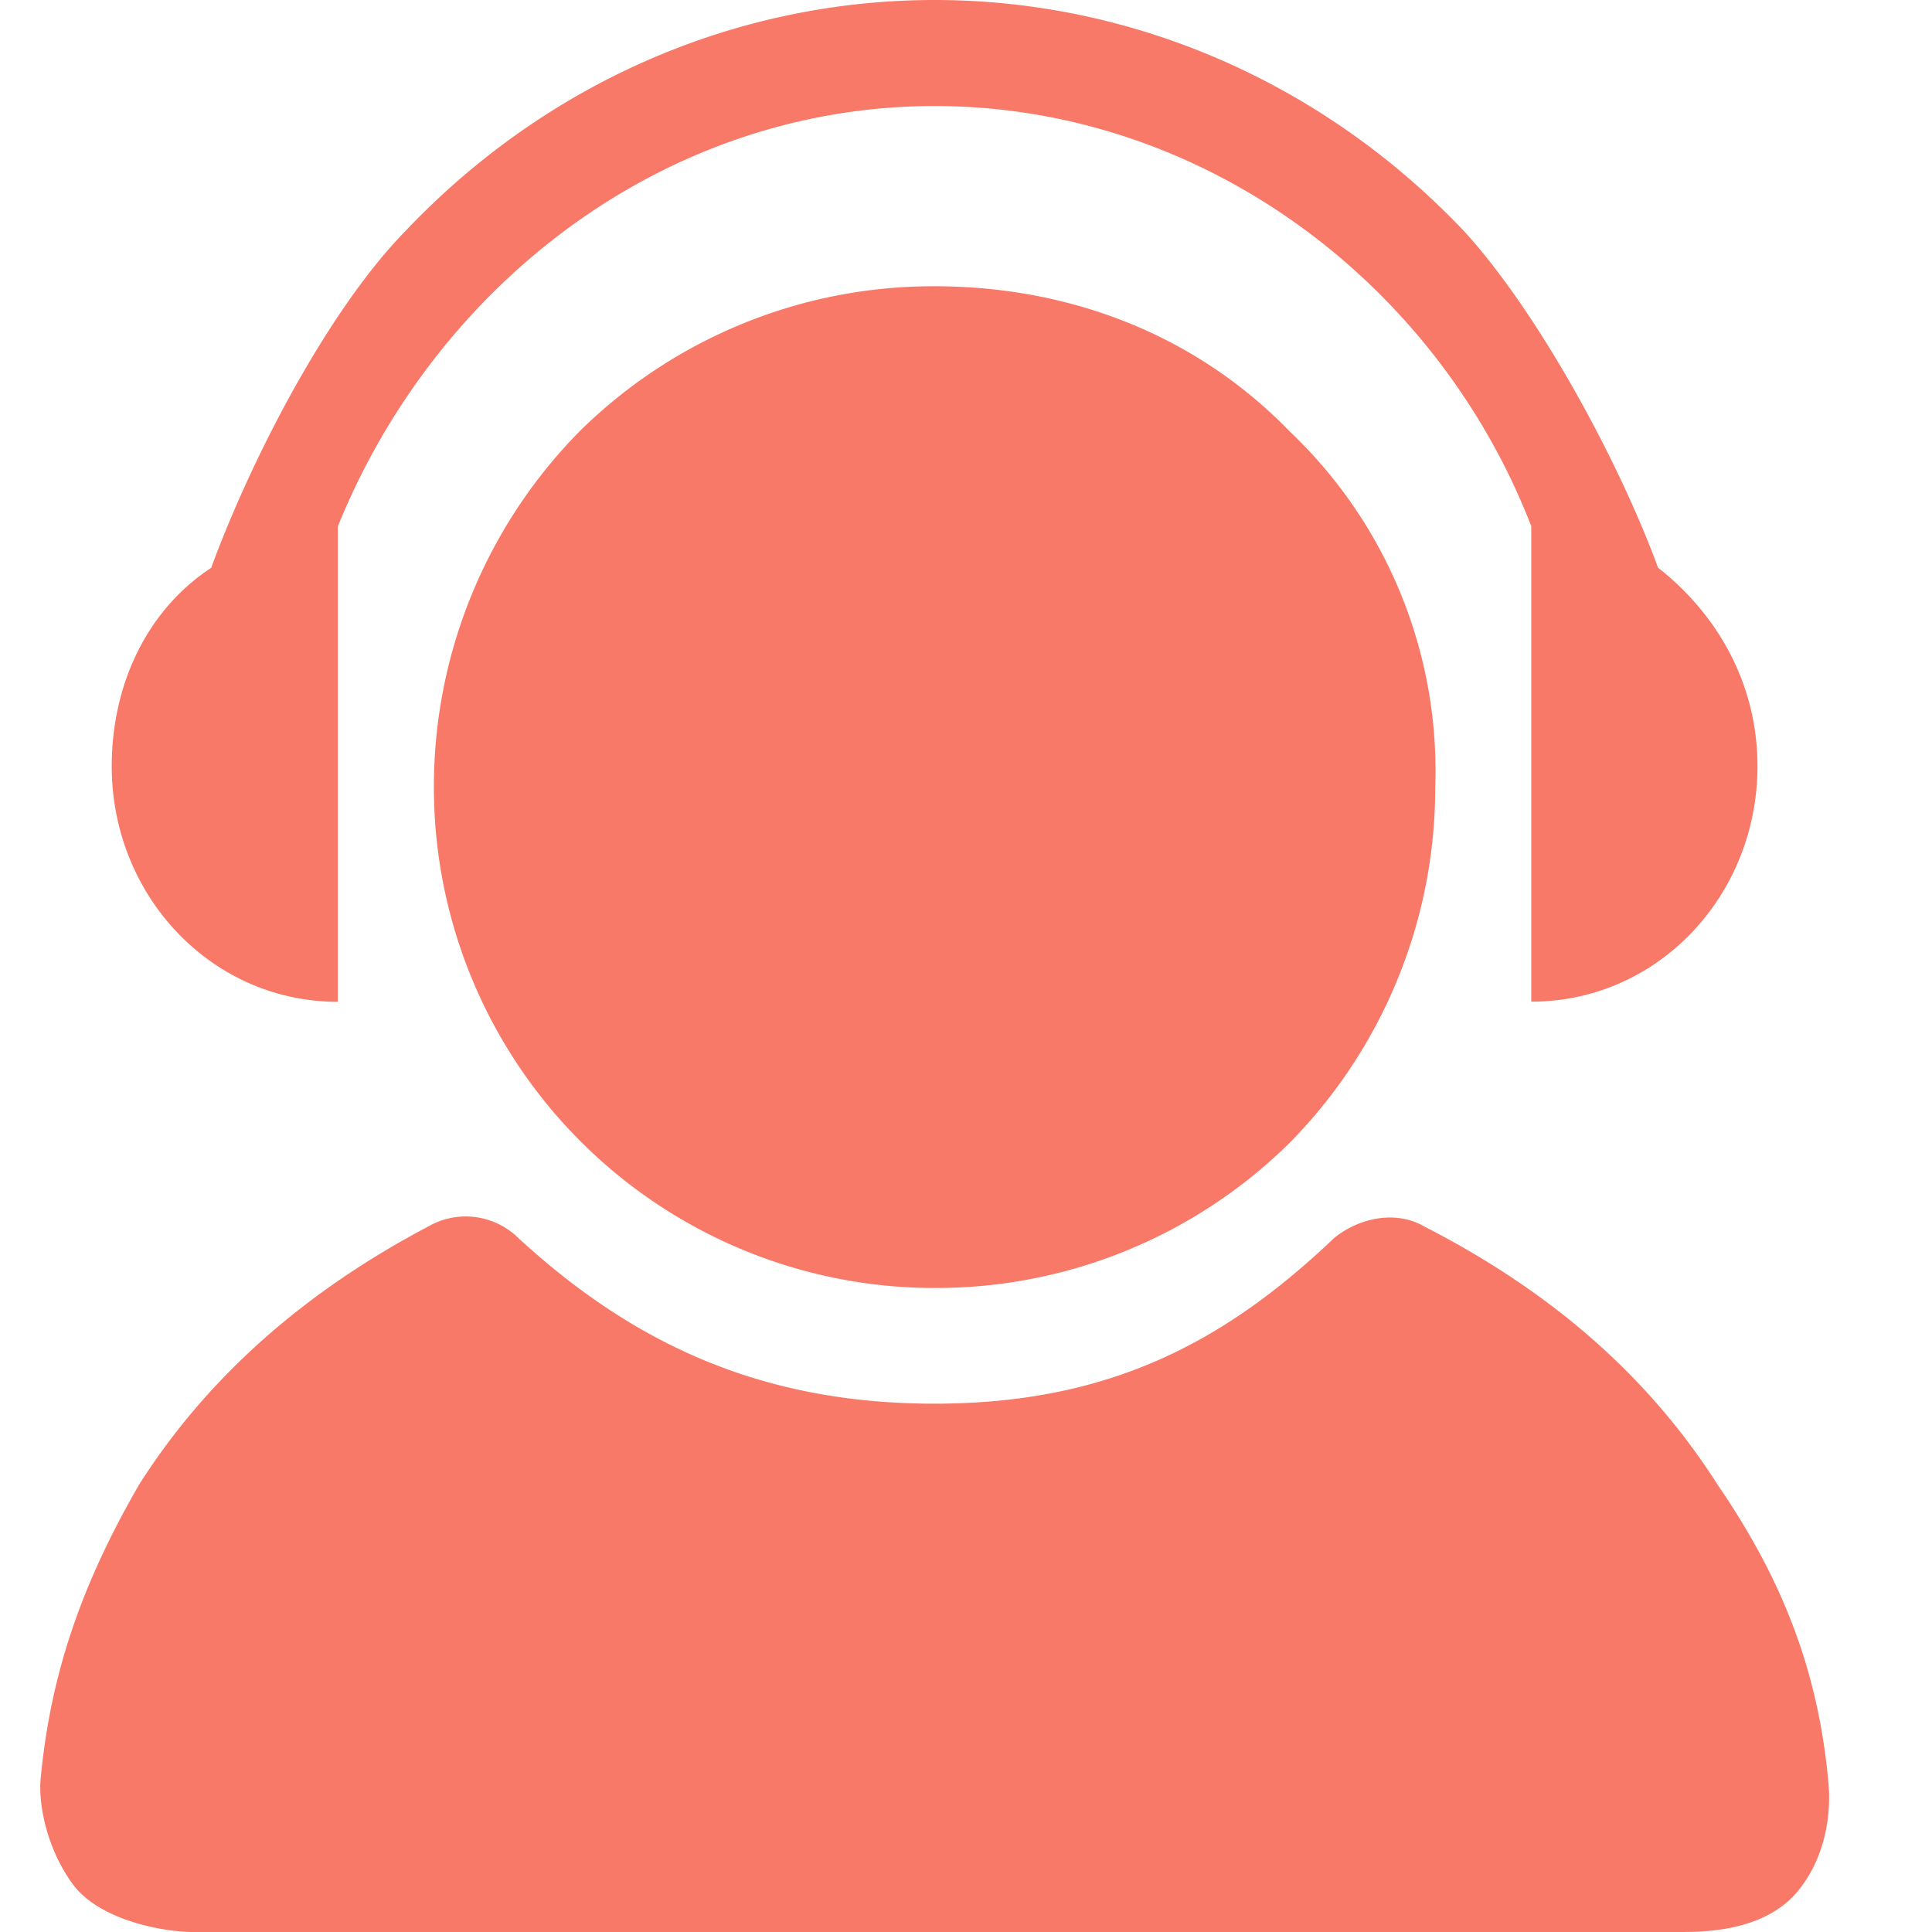 <svg t="1575961251425" class="icon" viewBox="0 0 1024 1024" version="1.1" xmlns="http://www.w3.org/2000/svg" p-id="70007" width="200" height="200"><path d="M754.56 649.897c66.987 34.176 118.87 79.104 155.648 136.79 34.474 50.261 53.674 98.986 58.965 158.976 0.555 6.1 2.176 33.834-15.957 56.277-18.09 22.4-51.541 22.059-63.787 22.059H101.804c-13.525 0-48.81-5.547-63.36-25.515-14.55-20.01-18.005-43.819-16.939-55.168 5.376-58.837 23.638-106.965 52.31-156.587 36.736-57.728 88.618-102.656 153.471-136.832a39.765 39.765 0 0 1 47.531 6.358c60.459 55.594 128.427 87.722 220.416 87.722 91.99 0 153.43-32.128 211.797-87.722 13.014-10.667 32.427-14.934 47.53-6.4zM179.115 530.985c-67.2 0-119.893-56.32-119.893-124.842 0-44.032 19.2-83.2 52.693-105.173 21.632-58.795 62.293-137.003 103.082-178.646C289.28 44.032 389.931 0 495.36 0c105.387 0 206.08 44.032 280.363 122.24 38.314 41.643 81.493 119.936 103.082 178.645 31.147 24.448 52.693 61.184 52.693 105.173 0 68.566-52.693 124.843-119.893 124.843v-251.99C761.387 149.206 636.8 56.193 495.36 56.193c-141.483 0-263.68 93.056-316.288 222.763v252.031zM683.05 228.181a247.893 247.893 0 0 1 77.653 189.013 268.075 268.075 0 0 1-77.653 189.014 266.667 266.667 0 0 1-187.691 76.458 265.387 265.387 0 0 1-265.387-265.472 268.032 268.032 0 0 1 77.654-189.013 266.624 266.624 0 0 1 187.733-76.458c71.21 0 138.07 25.429 187.733 76.458z" p-id="70008" fill="#F97968"></path></svg>
